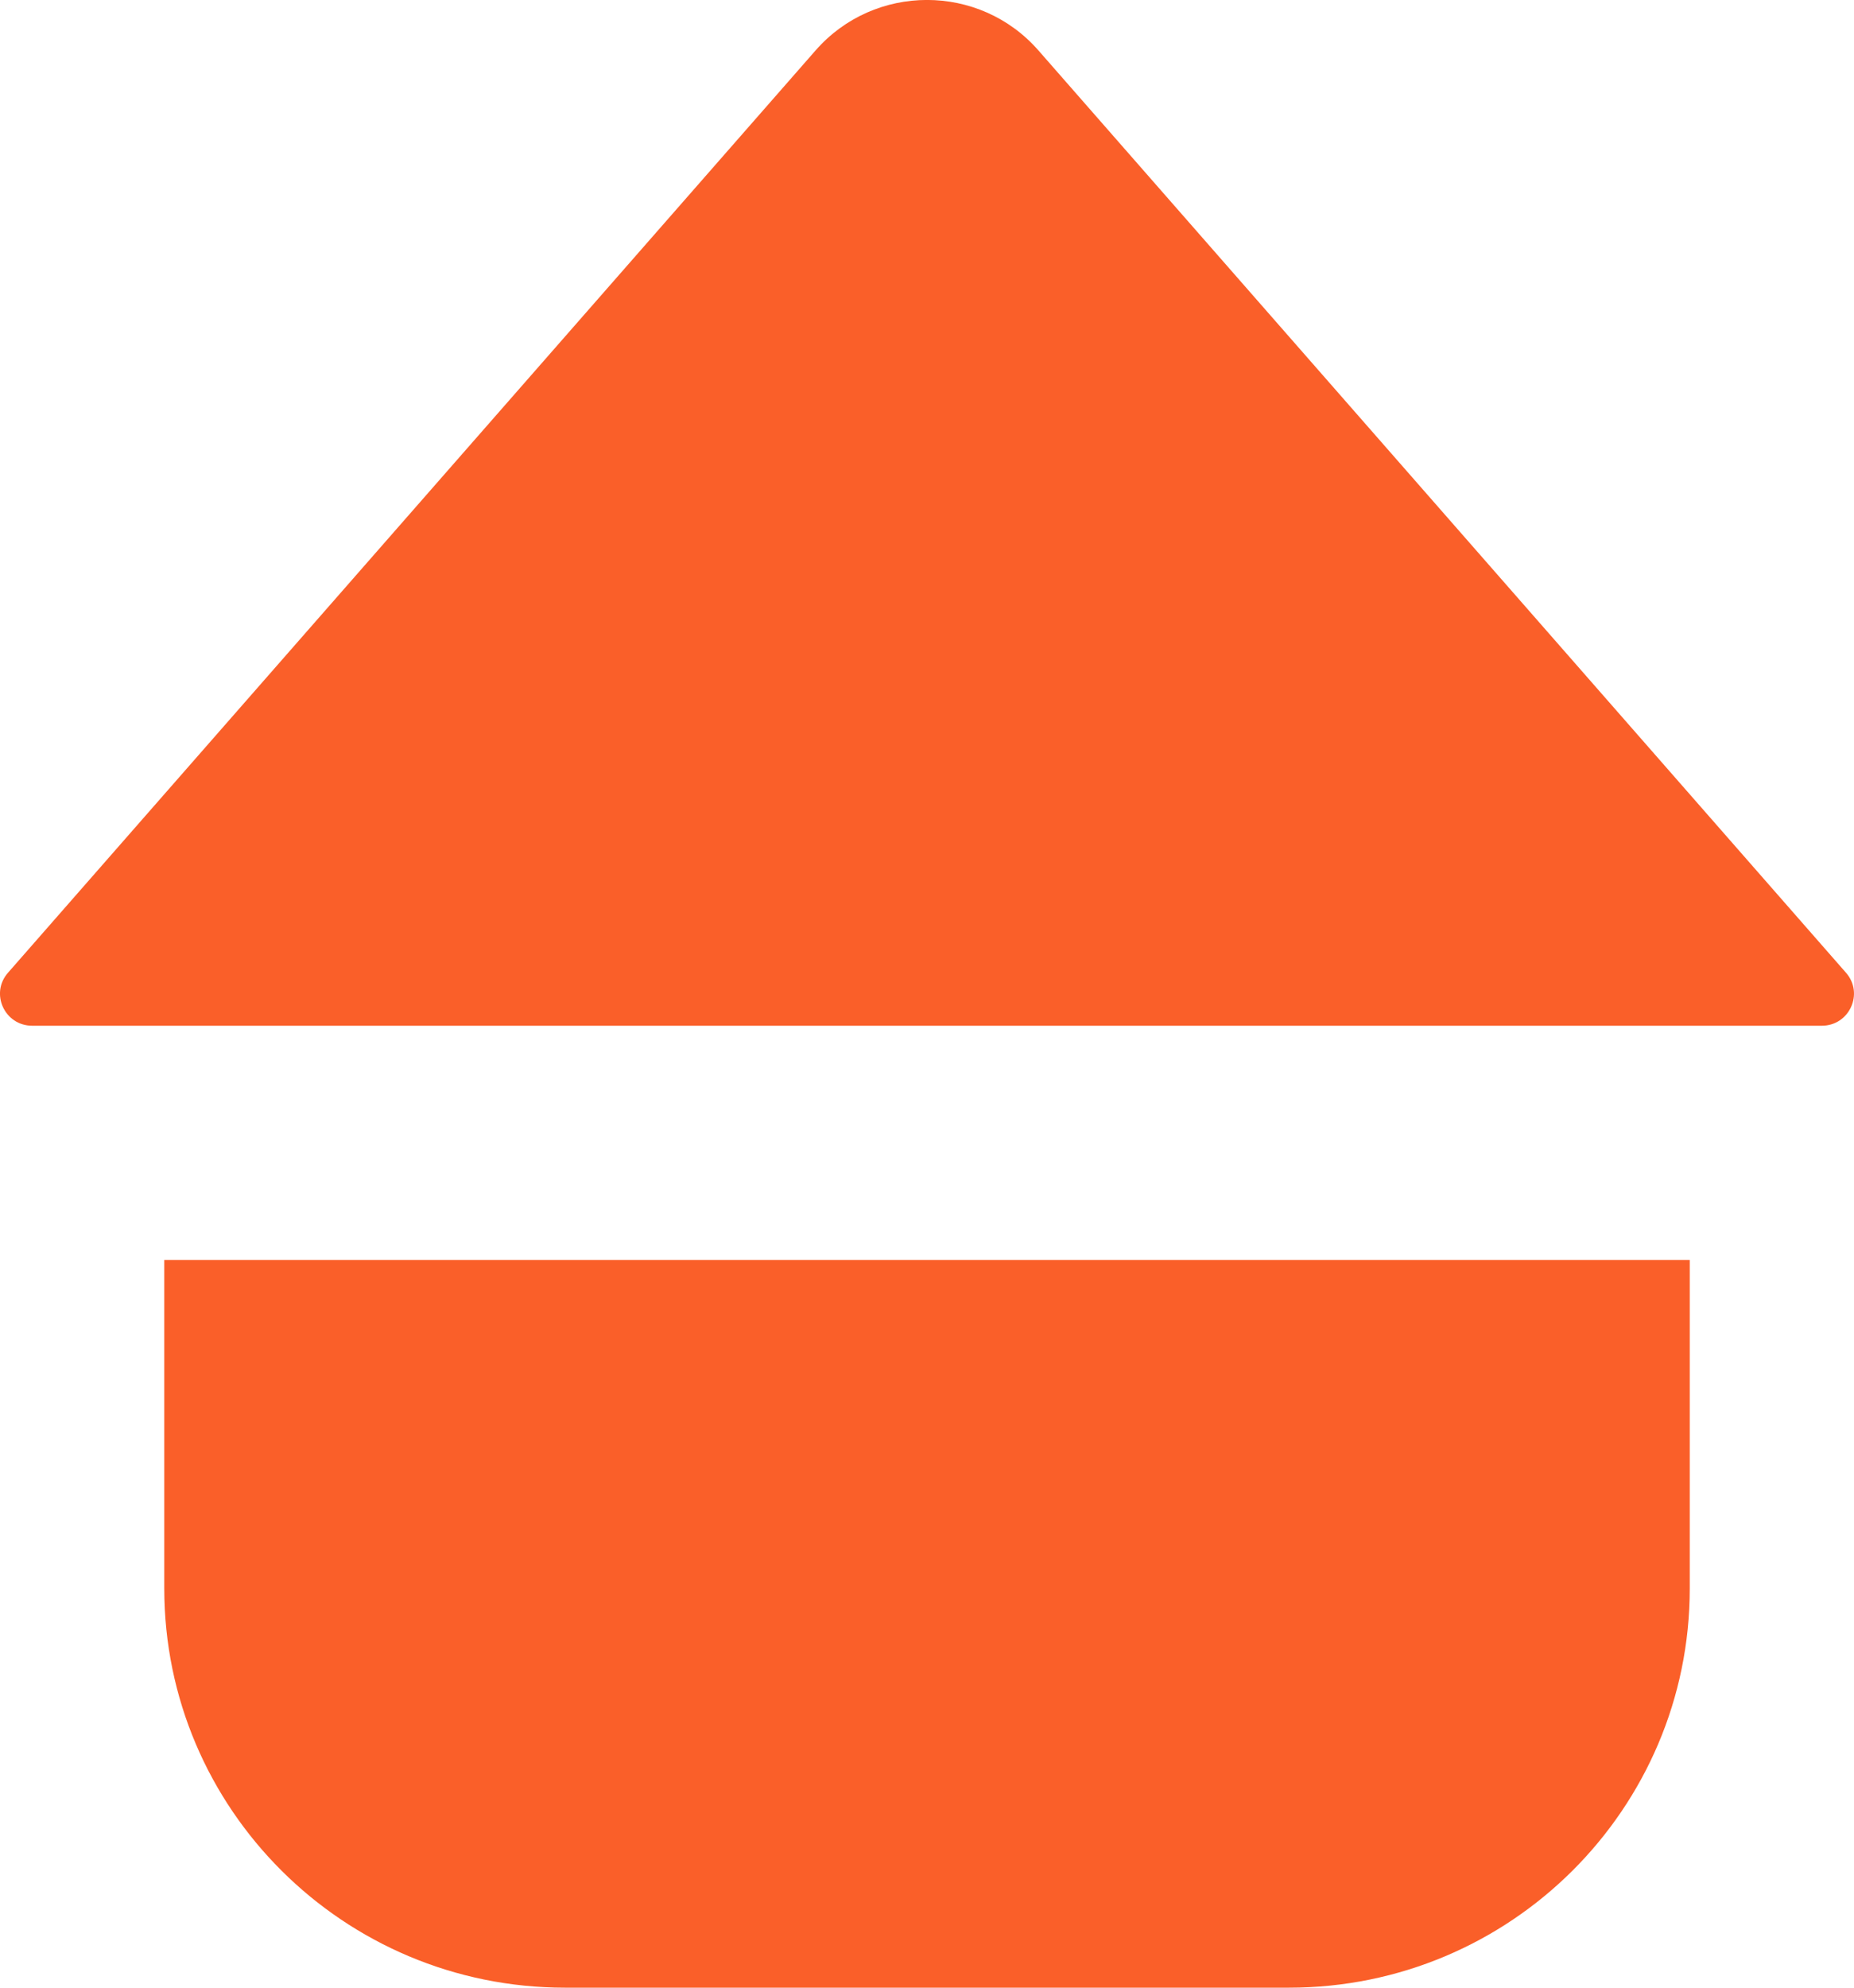 <svg width="70" height="75" viewBox="0 0 70 75" fill="none" xmlns="http://www.w3.org/2000/svg">
<path d="M30.791 1.905L0.301 36.705C-0.384 37.483 0.173 38.703 1.215 38.703H68.785C69.827 38.703 70.382 37.483 69.699 36.705L39.209 1.905C36.984 -0.637 33.016 -0.637 30.791 1.905Z" fill="#FA5F29"/>
<path d="M63.799 47.542V59.935C63.799 68.255 57.026 75 48.671 75H21.333C12.975 75 6.202 68.255 6.202 59.935V47.542H63.799Z" fill="#FA5F29"/>
</svg>
